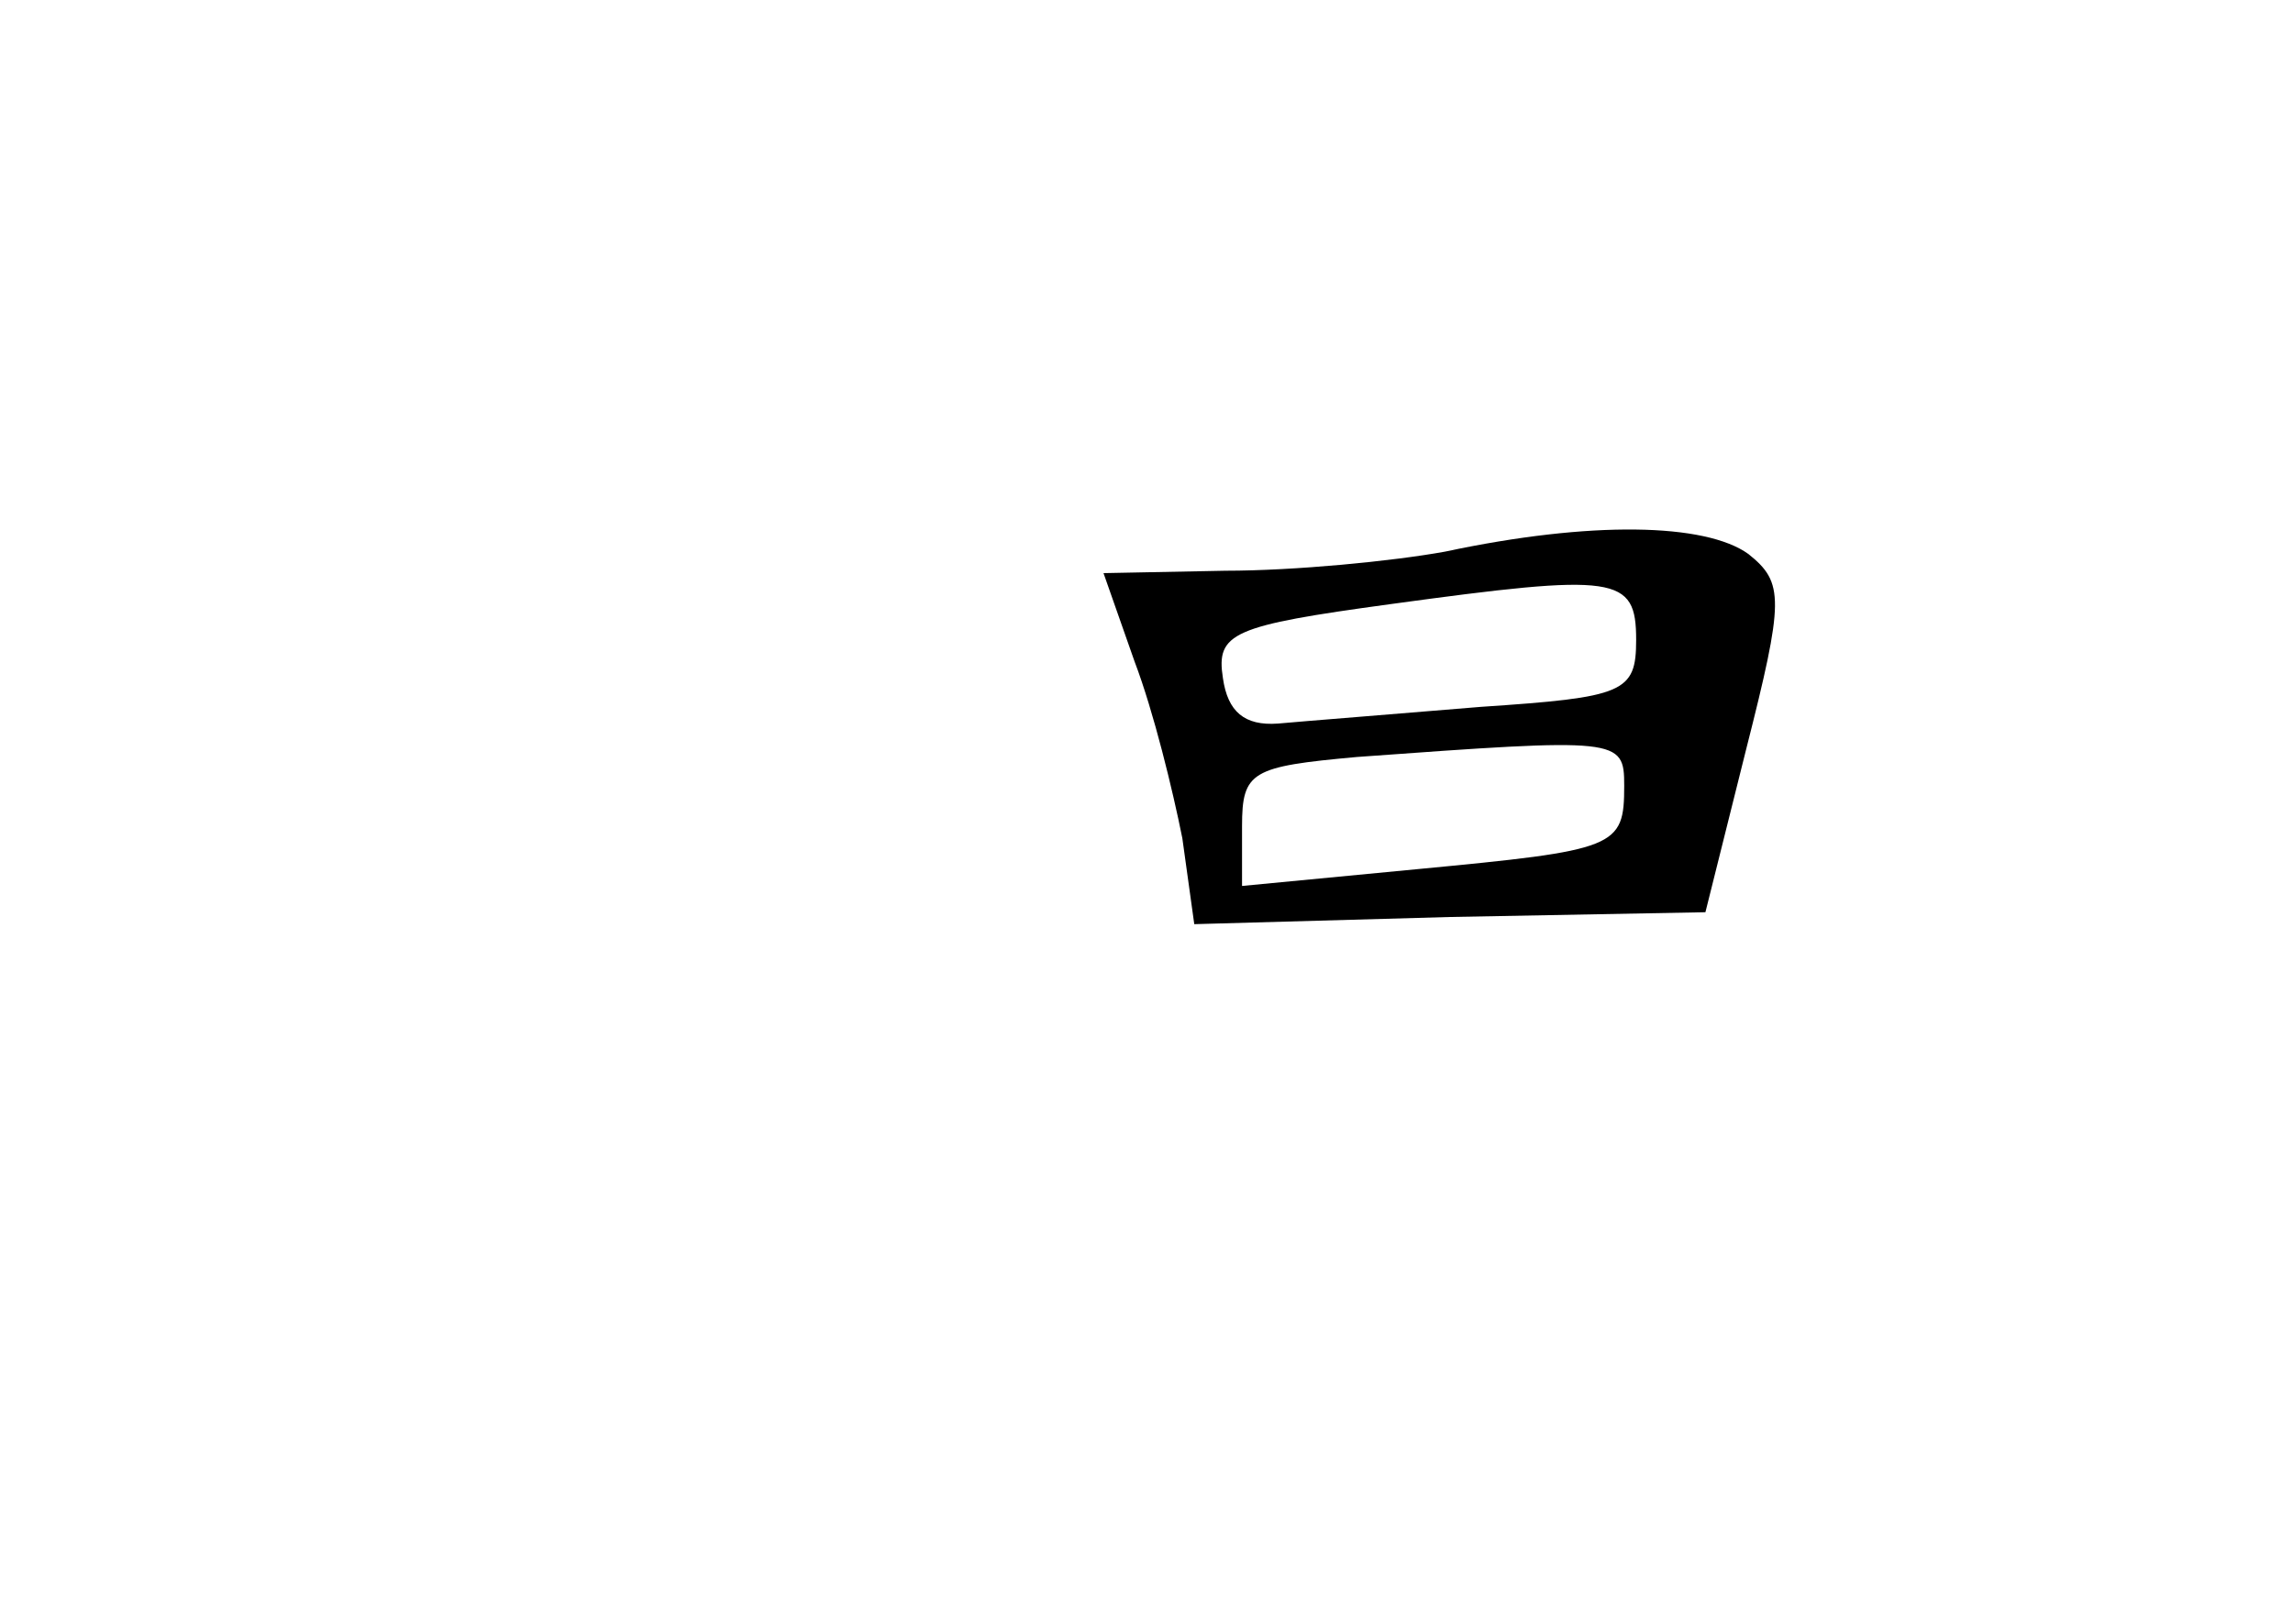 <?xml version="1.0" standalone="no"?>
<!DOCTYPE svg PUBLIC "-//W3C//DTD SVG 20010904//EN"
 "http://www.w3.org/TR/2001/REC-SVG-20010904/DTD/svg10.dtd">
<svg version="1.0" xmlns="http://www.w3.org/2000/svg"
 width="96pt" height="68pt" viewBox="0 0 96 68"
 preserveAspectRatio="xMidYMid meet">
<g transform="translate(0,68) scale(0.1,-0.1)"
fill="#000000" stroke="none">
<path d="M605 449 c-22 -4 -63 -8 -92 -8 l-51 -1 13 -37 c8 -21 16 -54 20 -74
l5 -36 107 3 107 2 17 68 c16 63 16 70 1 82 -18 13 -66 14 -127 1z m80 -37 c0
-22 -5 -24 -65 -28 -36 -3 -74 -6 -85 -7 -14 -1 -21 5 -23 19 -3 19 4 22 70
31 95 13 103 12 103 -15z m-5 -61 c0 -26 -3 -27 -87 -35 l-73 -7 0 25 c0 23 4
25 48 29 110 8 112 8 112 -12z"/>
</g>
</svg>
